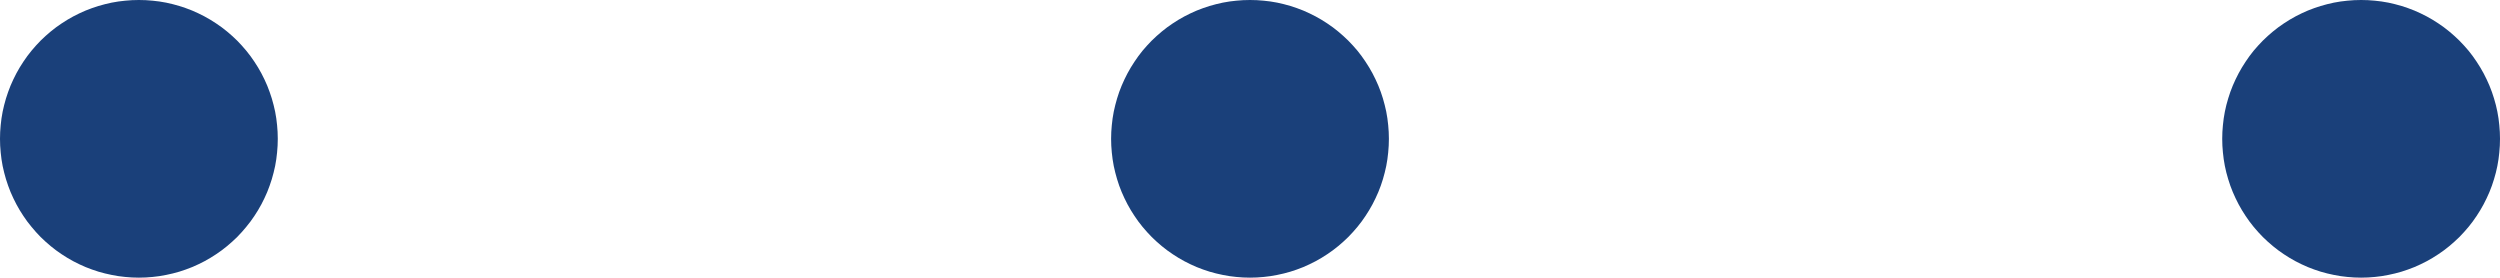 <?xml version="1.0" encoding="utf-8"?>
<svg width="36px" height="3.998px" viewBox="0 0 36 3.998" version="1.1" xmlns:xlink="http://www.w3.org/1999/xlink" xmlns="http://www.w3.org/2000/svg">
  <g id="Группа-2">
    <g id="Группа">
      <path d="M33.998 0L34.002 0Q34.1 0 34.198 0.01Q34.296 0.019 34.392 0.038Q34.488 0.058 34.582 0.086Q34.676 0.115 34.767 0.152Q34.857 0.19 34.944 0.236Q35.03 0.282 35.112 0.337Q35.194 0.391 35.27 0.454Q35.345 0.516 35.415 0.585Q35.484 0.655 35.547 0.73Q35.609 0.806 35.663 0.888Q35.718 0.97 35.764 1.056Q35.81 1.143 35.848 1.233Q35.886 1.324 35.914 1.418Q35.943 1.512 35.962 1.608Q35.981 1.704 35.99 1.802Q36 1.9 36 1.998L36 2Q36 2.098 35.99 2.196Q35.981 2.293 35.962 2.39Q35.943 2.486 35.914 2.58Q35.886 2.674 35.848 2.765Q35.81 2.855 35.764 2.942Q35.718 3.028 35.663 3.11Q35.609 3.192 35.547 3.267Q35.484 3.343 35.415 3.413Q35.345 3.482 35.27 3.544Q35.194 3.607 35.112 3.661Q35.03 3.716 34.944 3.762Q34.857 3.808 34.767 3.846Q34.676 3.883 34.582 3.912Q34.488 3.94 34.392 3.959Q34.296 3.979 34.198 3.988Q34.1 3.998 34.002 3.998L33.998 3.998Q33.9 3.998 33.802 3.988Q33.704 3.979 33.608 3.959Q33.512 3.94 33.418 3.912Q33.324 3.883 33.233 3.846Q33.143 3.808 33.056 3.762Q32.97 3.716 32.888 3.661Q32.806 3.607 32.73 3.544Q32.655 3.482 32.585 3.413Q32.516 3.343 32.453 3.267Q32.391 3.192 32.337 3.11Q32.282 3.028 32.236 2.942Q32.19 2.855 32.152 2.765Q32.114 2.674 32.086 2.58Q32.057 2.486 32.038 2.39Q32.019 2.293 32.01 2.196Q32 2.098 32 2L32 1.998Q32 1.9 32.01 1.802Q32.019 1.704 32.038 1.608Q32.057 1.512 32.086 1.418Q32.114 1.324 32.152 1.233Q32.19 1.143 32.236 1.056Q32.282 0.97 32.337 0.888Q32.391 0.806 32.453 0.73Q32.516 0.655 32.585 0.585Q32.655 0.516 32.73 0.454Q32.806 0.391 32.888 0.337Q32.97 0.282 33.056 0.236Q33.143 0.19 33.233 0.152Q33.324 0.115 33.418 0.086Q33.512 0.058 33.608 0.038Q33.704 0.019 33.802 0.01Q33.9 0 33.998 0Z" id="Rectangle" fill="#1A407A" fill-rule="evenodd" stroke="none" />
      <path d="M17.998 0L18.002 0Q18.1 0 18.198 0.01Q18.296 0.019 18.392 0.038Q18.488 0.058 18.582 0.086Q18.676 0.115 18.767 0.152Q18.857 0.19 18.944 0.236Q19.03 0.282 19.112 0.337Q19.194 0.391 19.27 0.454Q19.345 0.516 19.415 0.585Q19.484 0.655 19.547 0.73Q19.609 0.806 19.663 0.888Q19.718 0.97 19.764 1.056Q19.81 1.143 19.848 1.233Q19.886 1.324 19.914 1.418Q19.942 1.512 19.962 1.608Q19.981 1.704 19.99 1.802Q20 1.9 20 1.998L20 2Q20 2.098 19.99 2.196Q19.981 2.293 19.962 2.39Q19.942 2.486 19.914 2.58Q19.886 2.674 19.848 2.765Q19.81 2.855 19.764 2.942Q19.718 3.028 19.663 3.11Q19.609 3.192 19.547 3.267Q19.484 3.343 19.415 3.413Q19.345 3.482 19.27 3.544Q19.194 3.607 19.112 3.661Q19.03 3.716 18.944 3.762Q18.857 3.808 18.767 3.846Q18.676 3.883 18.582 3.912Q18.488 3.94 18.392 3.959Q18.296 3.979 18.198 3.988Q18.1 3.998 18.002 3.998L17.998 3.998Q17.9 3.998 17.802 3.988Q17.704 3.979 17.608 3.959Q17.512 3.94 17.418 3.912Q17.324 3.883 17.233 3.846Q17.143 3.808 17.056 3.762Q16.97 3.716 16.888 3.661Q16.806 3.607 16.73 3.544Q16.655 3.482 16.585 3.413Q16.516 3.343 16.453 3.267Q16.391 3.192 16.337 3.11Q16.282 3.028 16.236 2.942Q16.19 2.855 16.152 2.765Q16.114 2.674 16.086 2.58Q16.058 2.486 16.038 2.39Q16.019 2.293 16.01 2.196Q16 2.098 16 2L16 1.998Q16 1.9 16.01 1.802Q16.019 1.704 16.038 1.608Q16.058 1.512 16.086 1.418Q16.114 1.324 16.152 1.233Q16.19 1.143 16.236 1.056Q16.282 0.97 16.337 0.888Q16.391 0.806 16.453 0.73Q16.516 0.655 16.585 0.585Q16.655 0.516 16.73 0.454Q16.806 0.391 16.888 0.337Q16.97 0.282 17.056 0.236Q17.143 0.19 17.233 0.152Q17.324 0.115 17.418 0.086Q17.512 0.058 17.608 0.038Q17.704 0.019 17.802 0.01Q17.9 0 17.998 0Z" id="Rectangle" fill="#1A407A" fill-rule="evenodd" stroke="none" />
      <path d="M1.998 0L2.002 0Q2.1 0 2.198 0.01Q2.296 0.019 2.392 0.038Q2.488 0.058 2.582 0.086Q2.676 0.115 2.767 0.152Q2.857 0.19 2.944 0.236Q3.03 0.282 3.112 0.337Q3.194 0.391 3.27 0.454Q3.345 0.516 3.415 0.585Q3.484 0.655 3.546 0.73Q3.609 0.806 3.663 0.888Q3.718 0.97 3.764 1.056Q3.81 1.143 3.848 1.233Q3.885 1.324 3.914 1.418Q3.942 1.512 3.962 1.608Q3.981 1.704 3.99 1.802Q4 1.9 4 1.998L4 2Q4 2.098 3.99 2.196Q3.981 2.293 3.962 2.39Q3.942 2.486 3.914 2.58Q3.885 2.674 3.848 2.765Q3.81 2.855 3.764 2.942Q3.718 3.028 3.663 3.11Q3.609 3.192 3.546 3.267Q3.484 3.343 3.415 3.413Q3.345 3.482 3.27 3.544Q3.194 3.607 3.112 3.661Q3.03 3.716 2.944 3.762Q2.857 3.808 2.767 3.846Q2.676 3.883 2.582 3.912Q2.488 3.94 2.392 3.959Q2.296 3.979 2.198 3.988Q2.1 3.998 2.002 3.998L1.998 3.998Q1.9 3.998 1.802 3.988Q1.704 3.979 1.608 3.959Q1.512 3.94 1.418 3.912Q1.324 3.883 1.233 3.846Q1.143 3.808 1.056 3.762Q0.97 3.716 0.888 3.661Q0.806 3.607 0.73 3.544Q0.655 3.482 0.585 3.413Q0.516 3.343 0.454 3.267Q0.391 3.192 0.337 3.11Q0.282 3.028 0.236 2.942Q0.19 2.855 0.152 2.765Q0.115 2.674 0.086 2.58Q0.058 2.486 0.038 2.39Q0.019 2.293 0.01 2.196Q0 2.098 0 2L0 1.998Q0 1.9 0.01 1.802Q0.019 1.704 0.038 1.608Q0.058 1.512 0.086 1.418Q0.115 1.324 0.152 1.233Q0.19 1.143 0.236 1.056Q0.282 0.97 0.337 0.888Q0.391 0.806 0.454 0.73Q0.516 0.655 0.585 0.585Q0.655 0.516 0.73 0.454Q0.806 0.391 0.888 0.337Q0.97 0.282 1.056 0.236Q1.143 0.19 1.233 0.152Q1.324 0.115 1.418 0.086Q1.512 0.058 1.608 0.038Q1.704 0.019 1.802 0.01Q1.9 0 1.998 0Z" id="Rectangle" fill="#1A407A" fill-rule="evenodd" stroke="none" />
    </g>
  </g>
</svg>